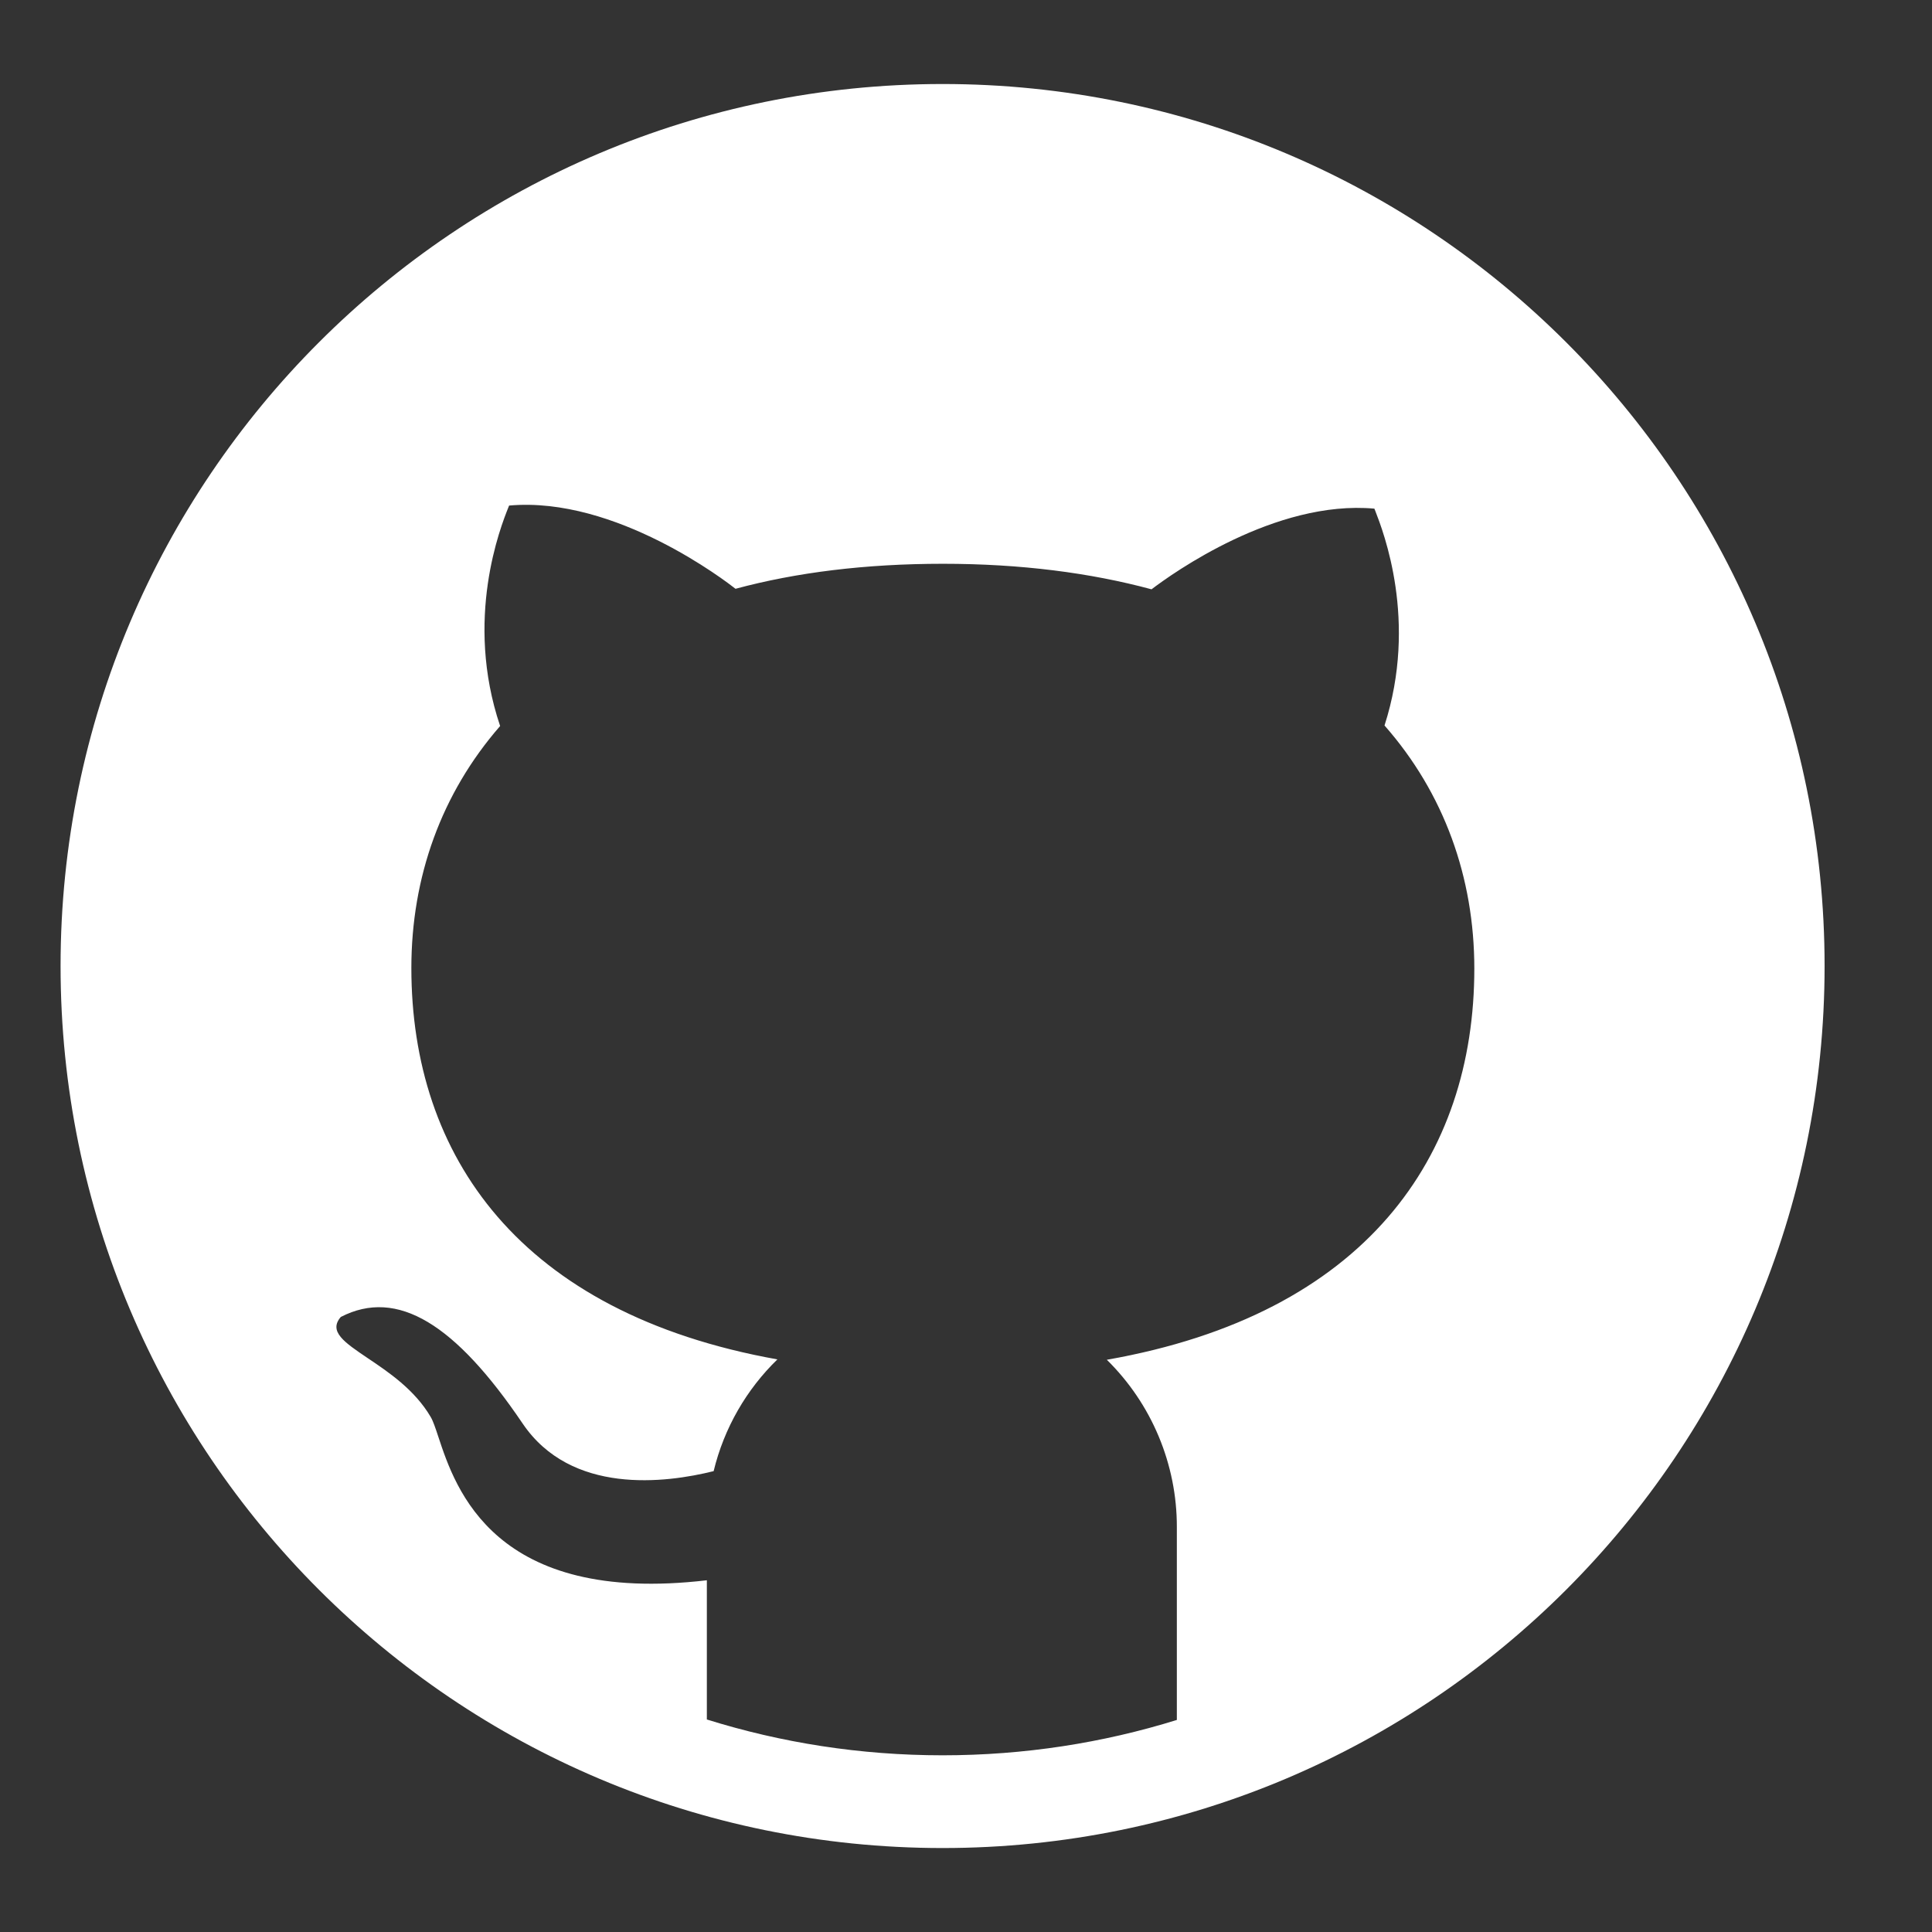 <svg width="37" height="37" viewBox="0 0 37 37" fill="none" xmlns="http://www.w3.org/2000/svg">
<rect x="0" y="0" width="37" height="37" fill="#333333" stroke="none"/>
<path fill-rule="evenodd" clip-rule="evenodd" d="M18.052 35.392C27.38 35.392 34.943 27.829 34.943 18.5C34.943 9.172 27.38 1.609 18.052 1.609C8.723 1.609 1.16 9.172 1.16 18.5C1.16 27.829 8.723 35.392 18.052 35.392ZM13.537 32.93C14.962 33.376 16.479 33.616 18.052 33.616C19.614 33.616 21.121 33.379 22.538 32.939V29.244C22.539 28.648 22.42 28.058 22.19 27.508C21.96 26.958 21.622 26.459 21.197 26.041C26.159 25.169 28.235 22.146 28.235 18.549C28.235 16.804 27.655 15.189 26.515 13.894C27.159 11.891 26.491 10.179 26.34 9.789C26.332 9.77 26.326 9.754 26.321 9.741C24.421 9.569 22.45 10.984 22.053 11.286C20.881 10.97 19.551 10.797 18.058 10.797C16.573 10.797 15.247 10.963 14.086 11.276C13.92 11.146 11.795 9.499 9.75 9.682C9.746 9.692 9.742 9.704 9.736 9.717C9.589 10.086 8.886 11.853 9.578 13.904C8.452 15.196 7.878 16.797 7.878 18.539C7.878 22.128 9.94 25.148 14.888 26.034C14.297 26.608 13.867 27.347 13.667 28.174C12.748 28.403 10.936 28.635 10.007 27.259C8.723 25.362 7.614 24.662 6.527 25.221C6.285 25.5 6.598 25.71 7.041 26.009C7.439 26.276 7.942 26.614 8.248 27.136C8.294 27.213 8.339 27.347 8.395 27.517C8.723 28.509 9.46 30.742 13.537 30.264V32.93Z" fill="white"/>
</svg>
